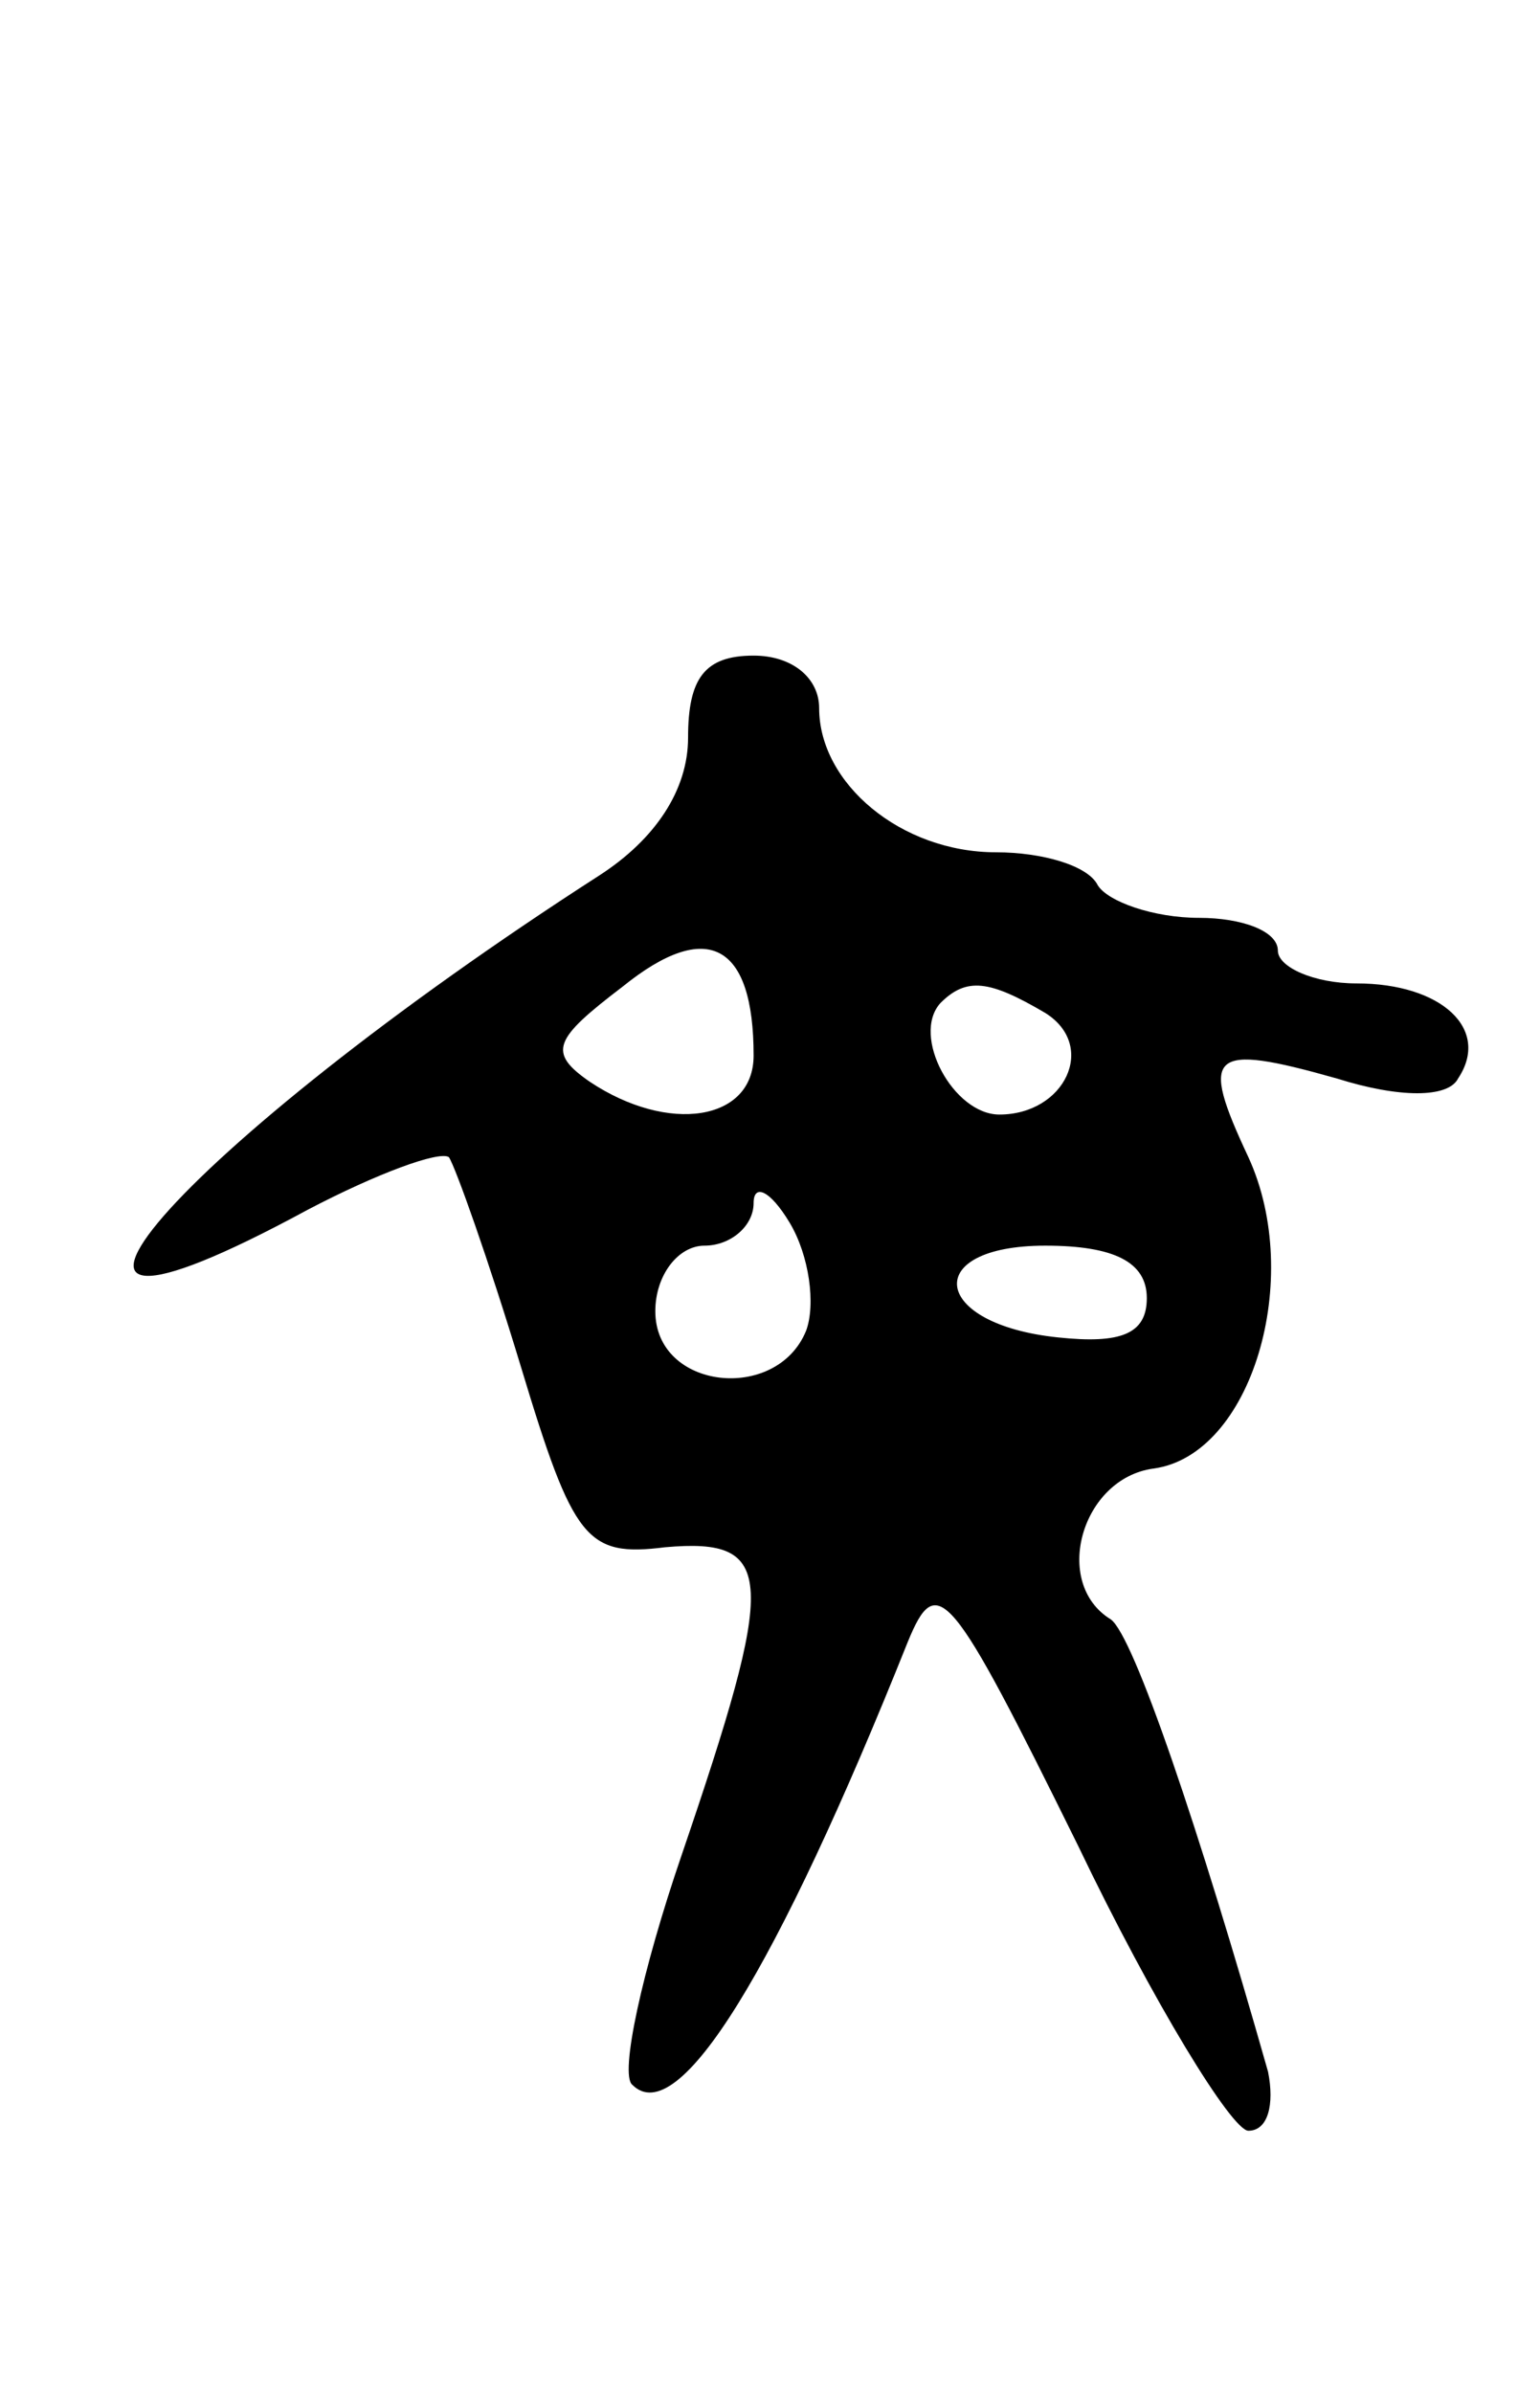 <svg version="1.0" xmlns="http://www.w3.org/2000/svg"
 width="47pt" height="73pt" viewBox="0 0 47 73"
 preserveAspectRatio="xMidYMid meet">
<g transform="translate(0,73) scale(0.1,-0.1)"
fill="#000000" stroke="none">
<path d="M210 505 c0 -16 -10 -31 -27 -42 -129 -83 -196 -160 -89 -102 21 11
40 18 43 16 2 -3 12 -31 22 -64 16 -53 20 -58 44 -55 34 3 34 -9 5 -94 -12
-35 -19 -67 -15 -70 14 -14 44 35 84 135 9 22 13 17 52 -62 23 -48 47 -87 52
-87 6 0 8 8 6 18 -21 74 -41 133 -48 138 -18 11 -9 43 13 46 30 4 46 58 29 95
-15 32 -12 35 27 24 19 -6 34 -6 37 0 10 15 -5 29 -31 29 -13 0 -24 5 -24 10
0 6 -11 10 -24 10 -14 0 -28 5 -31 10 -3 6 -17 10 -31 10 -29 0 -54 21 -54 44
0 9 -8 16 -20 16 -15 0 -20 -7 -20 -25z m20 -97 c0 -20 -26 -24 -50 -8 -13 9
-11 13 10 29 26 21 40 13 40 -21z m89 13 c16 -10 6 -31 -14 -31 -14 0 -27 24
-18 34 8 8 15 7 32 -3z m-73 -97 c-9 -22 -46 -18 -46 6 0 11 7 20 15 20 8 0
15 6 15 13 0 6 5 4 11 -6 6 -10 8 -25 5 -33z m104 10 c0 -11 -8 -14 -27 -12
-39 4 -42 28 -4 28 21 0 31 -5 31 -16z"/>
</g>
</svg>
